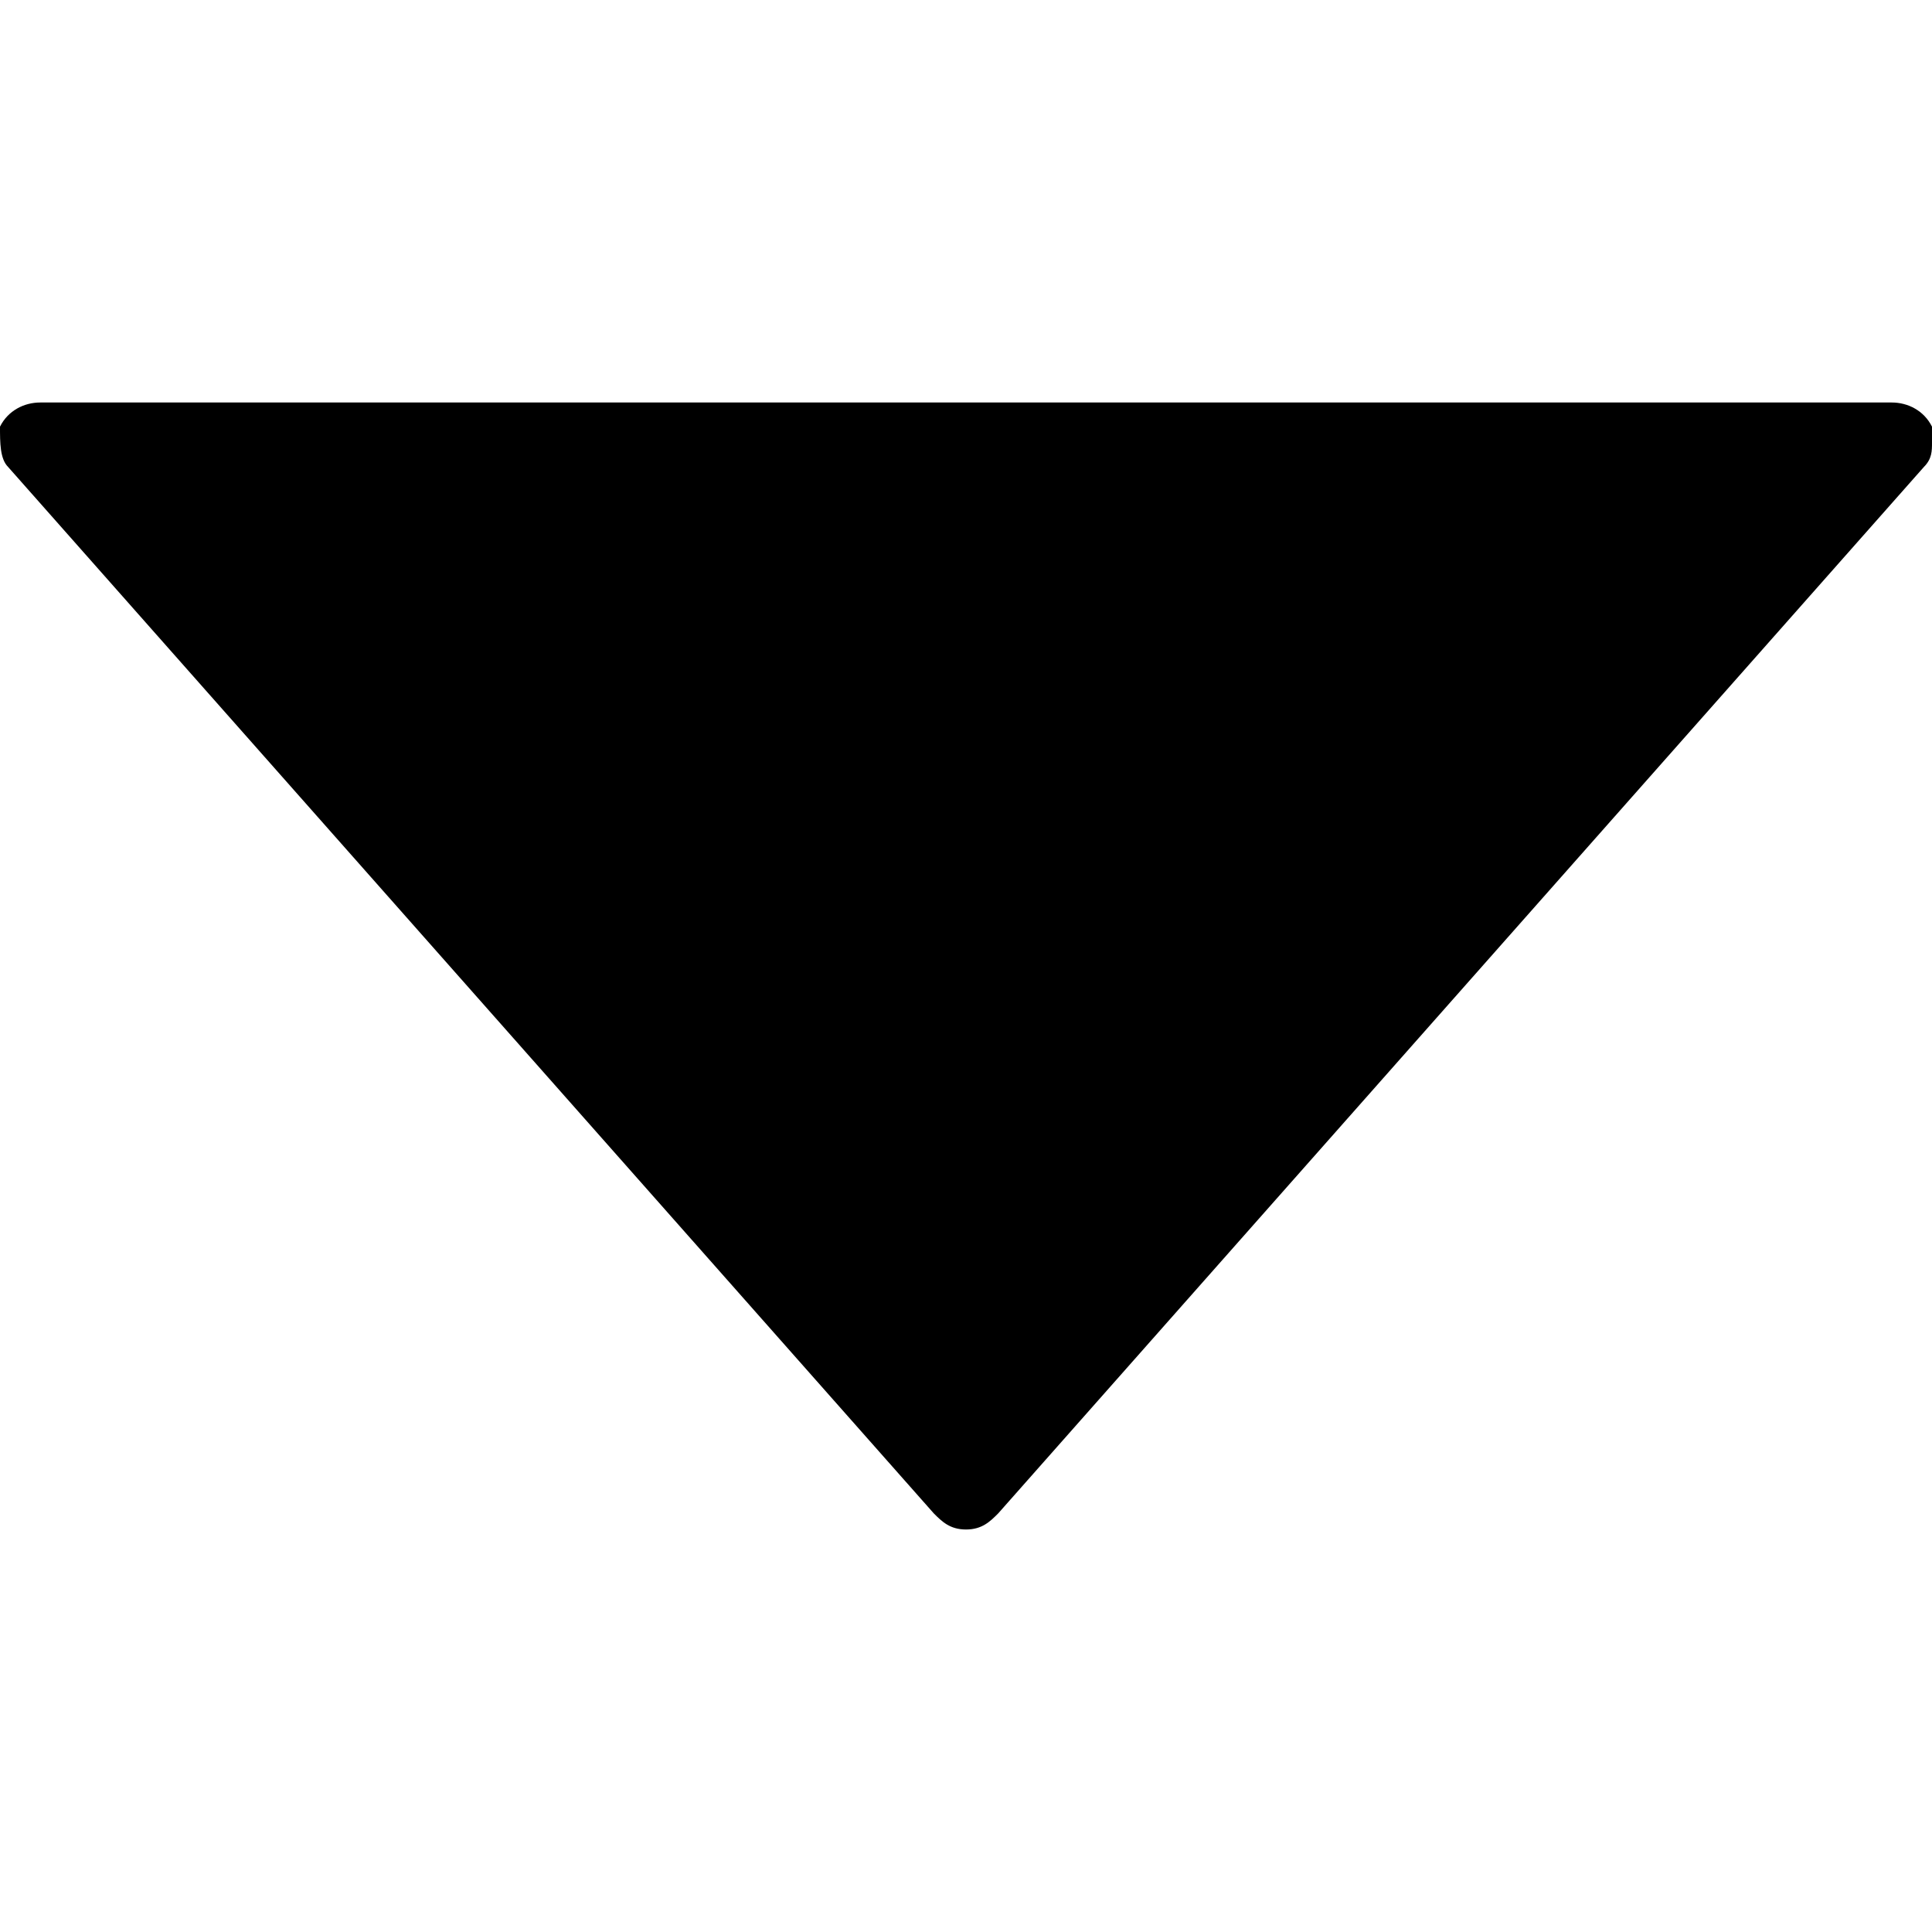 <svg xmlns="http://www.w3.org/2000/svg" width="24" height="24" viewBox="0 0 24 24"><title>arrow-down-solid</title><path d="m23.9 5.8-11.5 13c-.1.1-.2.2-.4.2s-.3-.1-.4-.2L.1 5.8C0 5.7 0 5.5 0 5.3c.1-.2.3-.3.5-.3h23c.2 0 .4.1.5.3v.2c0 .1 0 .2-.1.3z"/></svg>